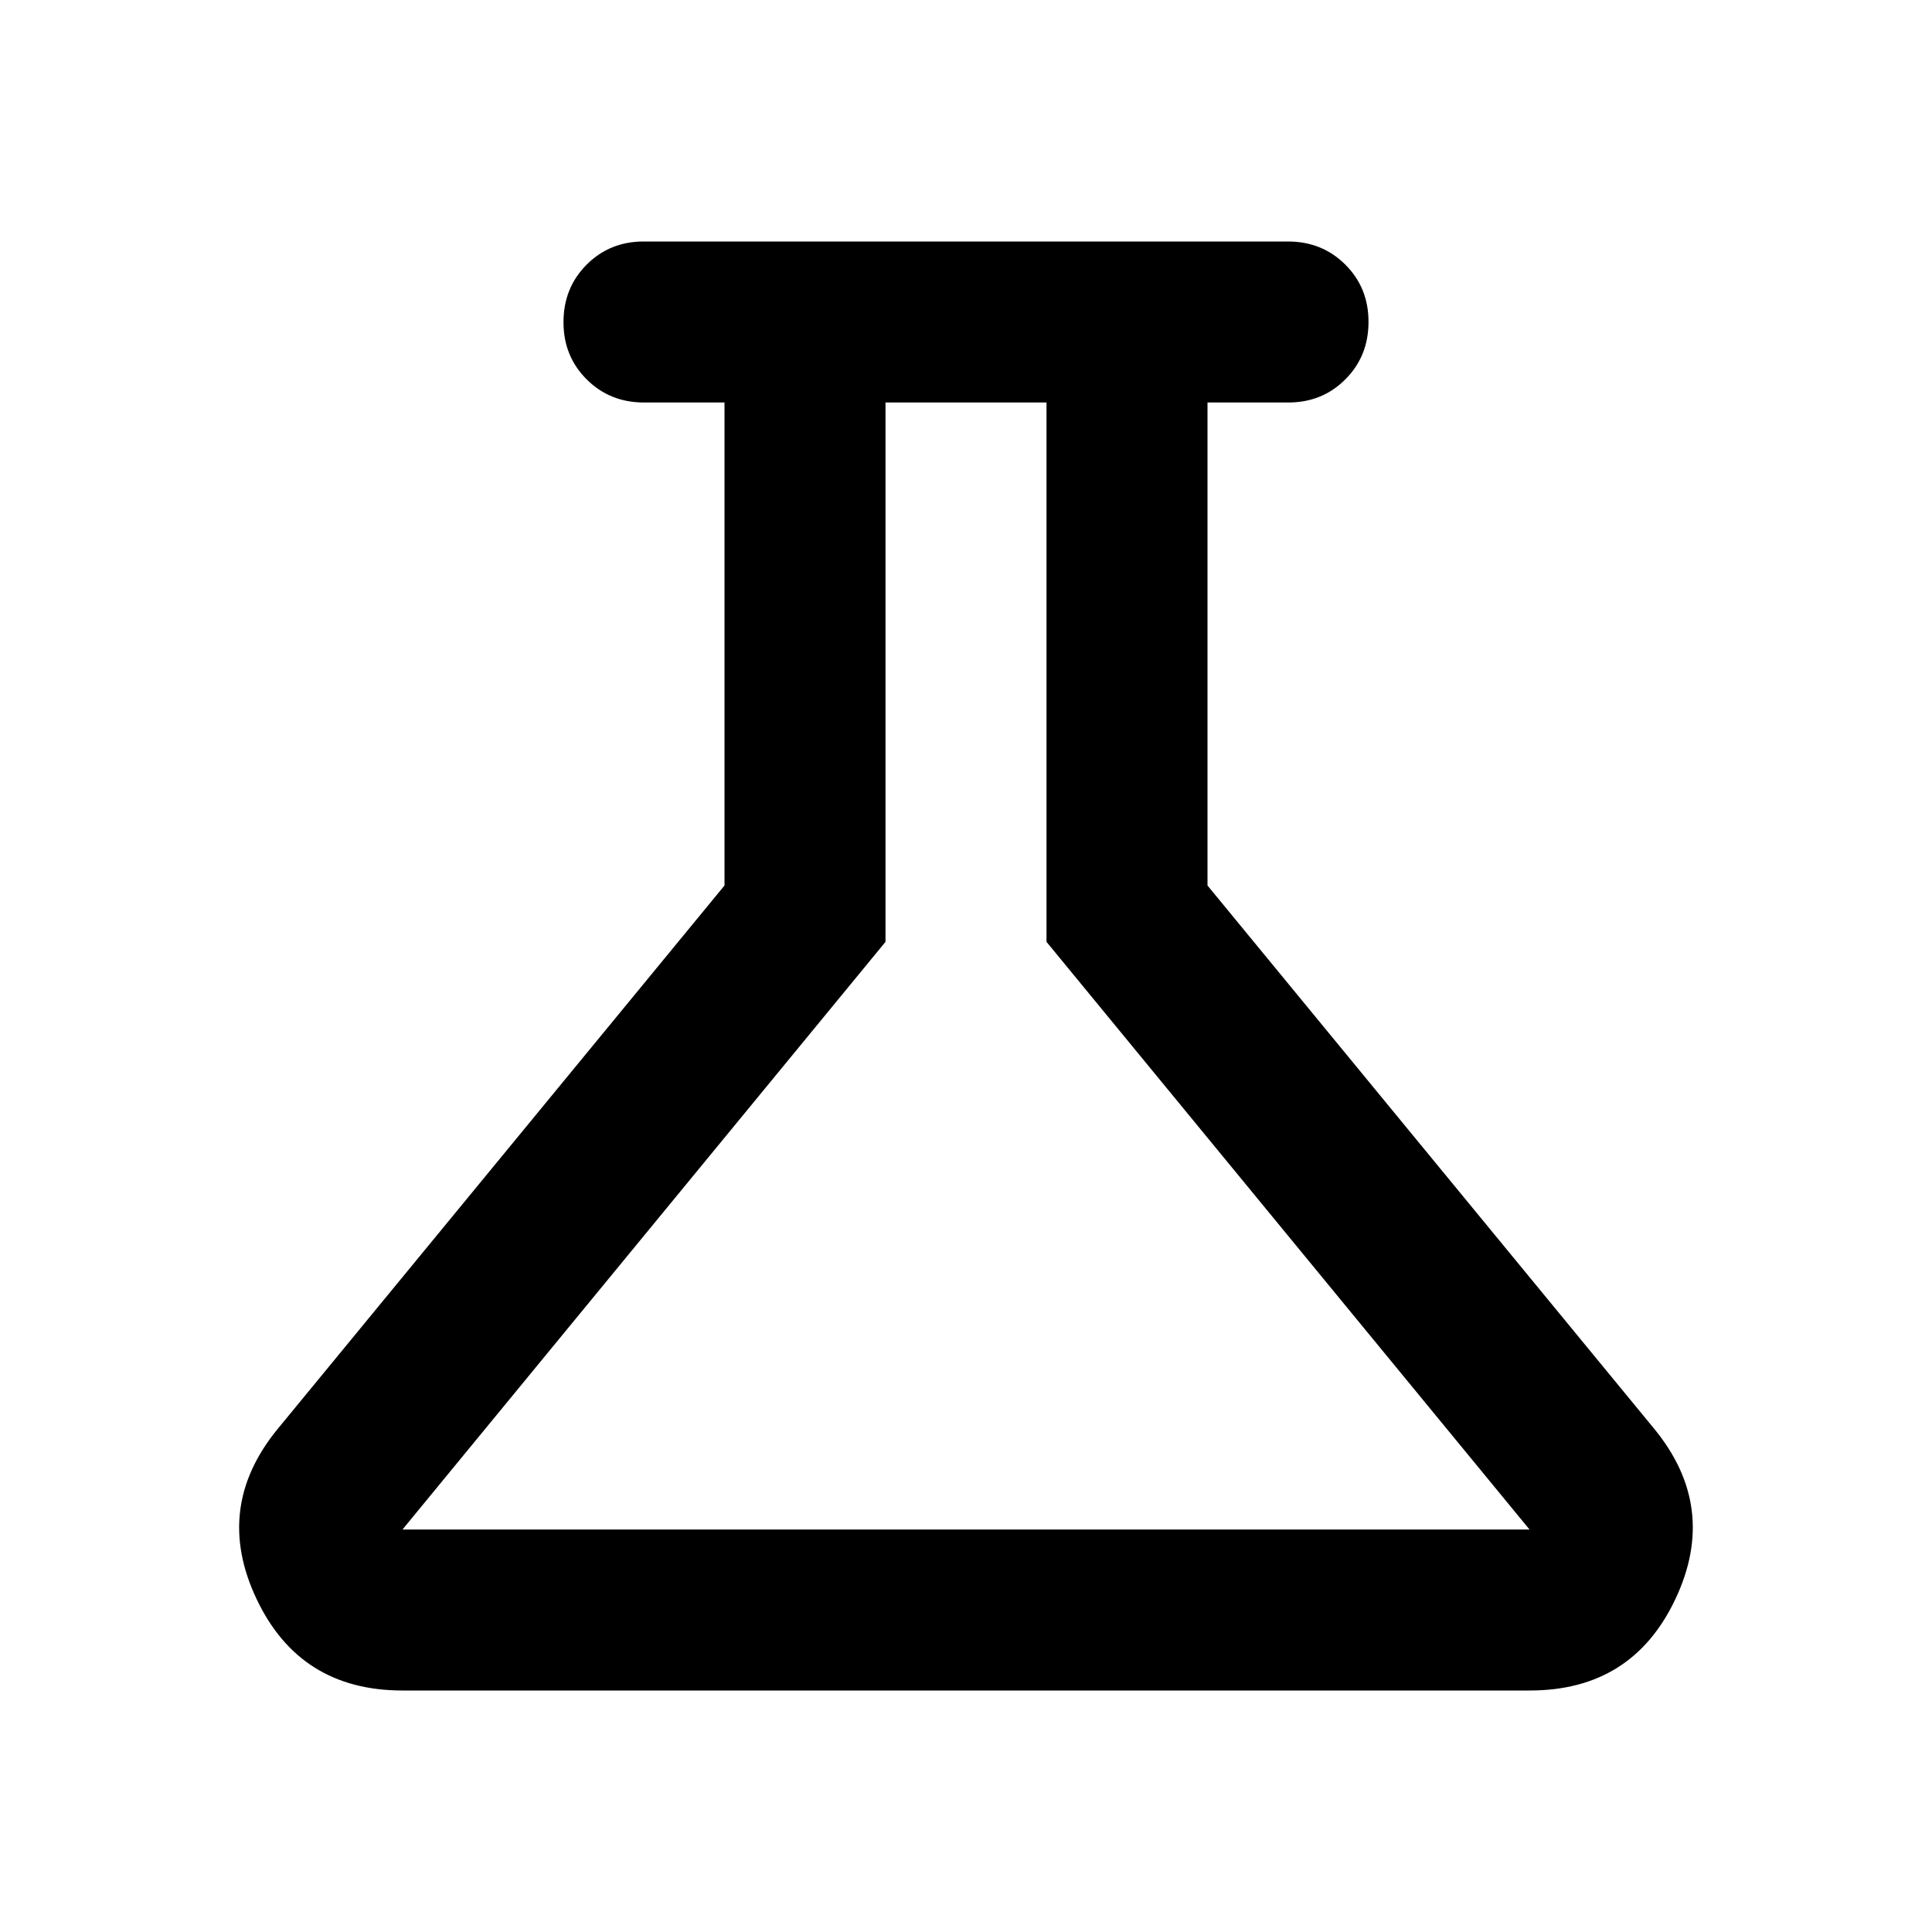 <svg width="24" height="24" viewBox="0 0 24 24" fill="none" xmlns="http://www.w3.org/2000/svg">
<path d="M5 21C4.15 21 3.546 20.621 3.187 19.863C2.828 19.105 2.916 18.401 3.45 17.75L9 11V5H8C7.717 5 7.479 4.904 7.287 4.712C7.095 4.52 6.999 4.283 7 4C7 3.717 7.096 3.479 7.288 3.287C7.48 3.095 7.717 2.999 8 3H16C16.283 3 16.521 3.096 16.713 3.288C16.905 3.48 17.001 3.717 17 4C17 4.283 16.904 4.521 16.712 4.713C16.52 4.905 16.283 5.001 16 5H15V11L20.55 17.75C21.083 18.4 21.171 19.104 20.813 19.863C20.455 20.622 19.851 21.001 19 21H5ZM5 19H19L13 11.7V5H11V11.7L5 19Z" fill="black"/>
</svg>
